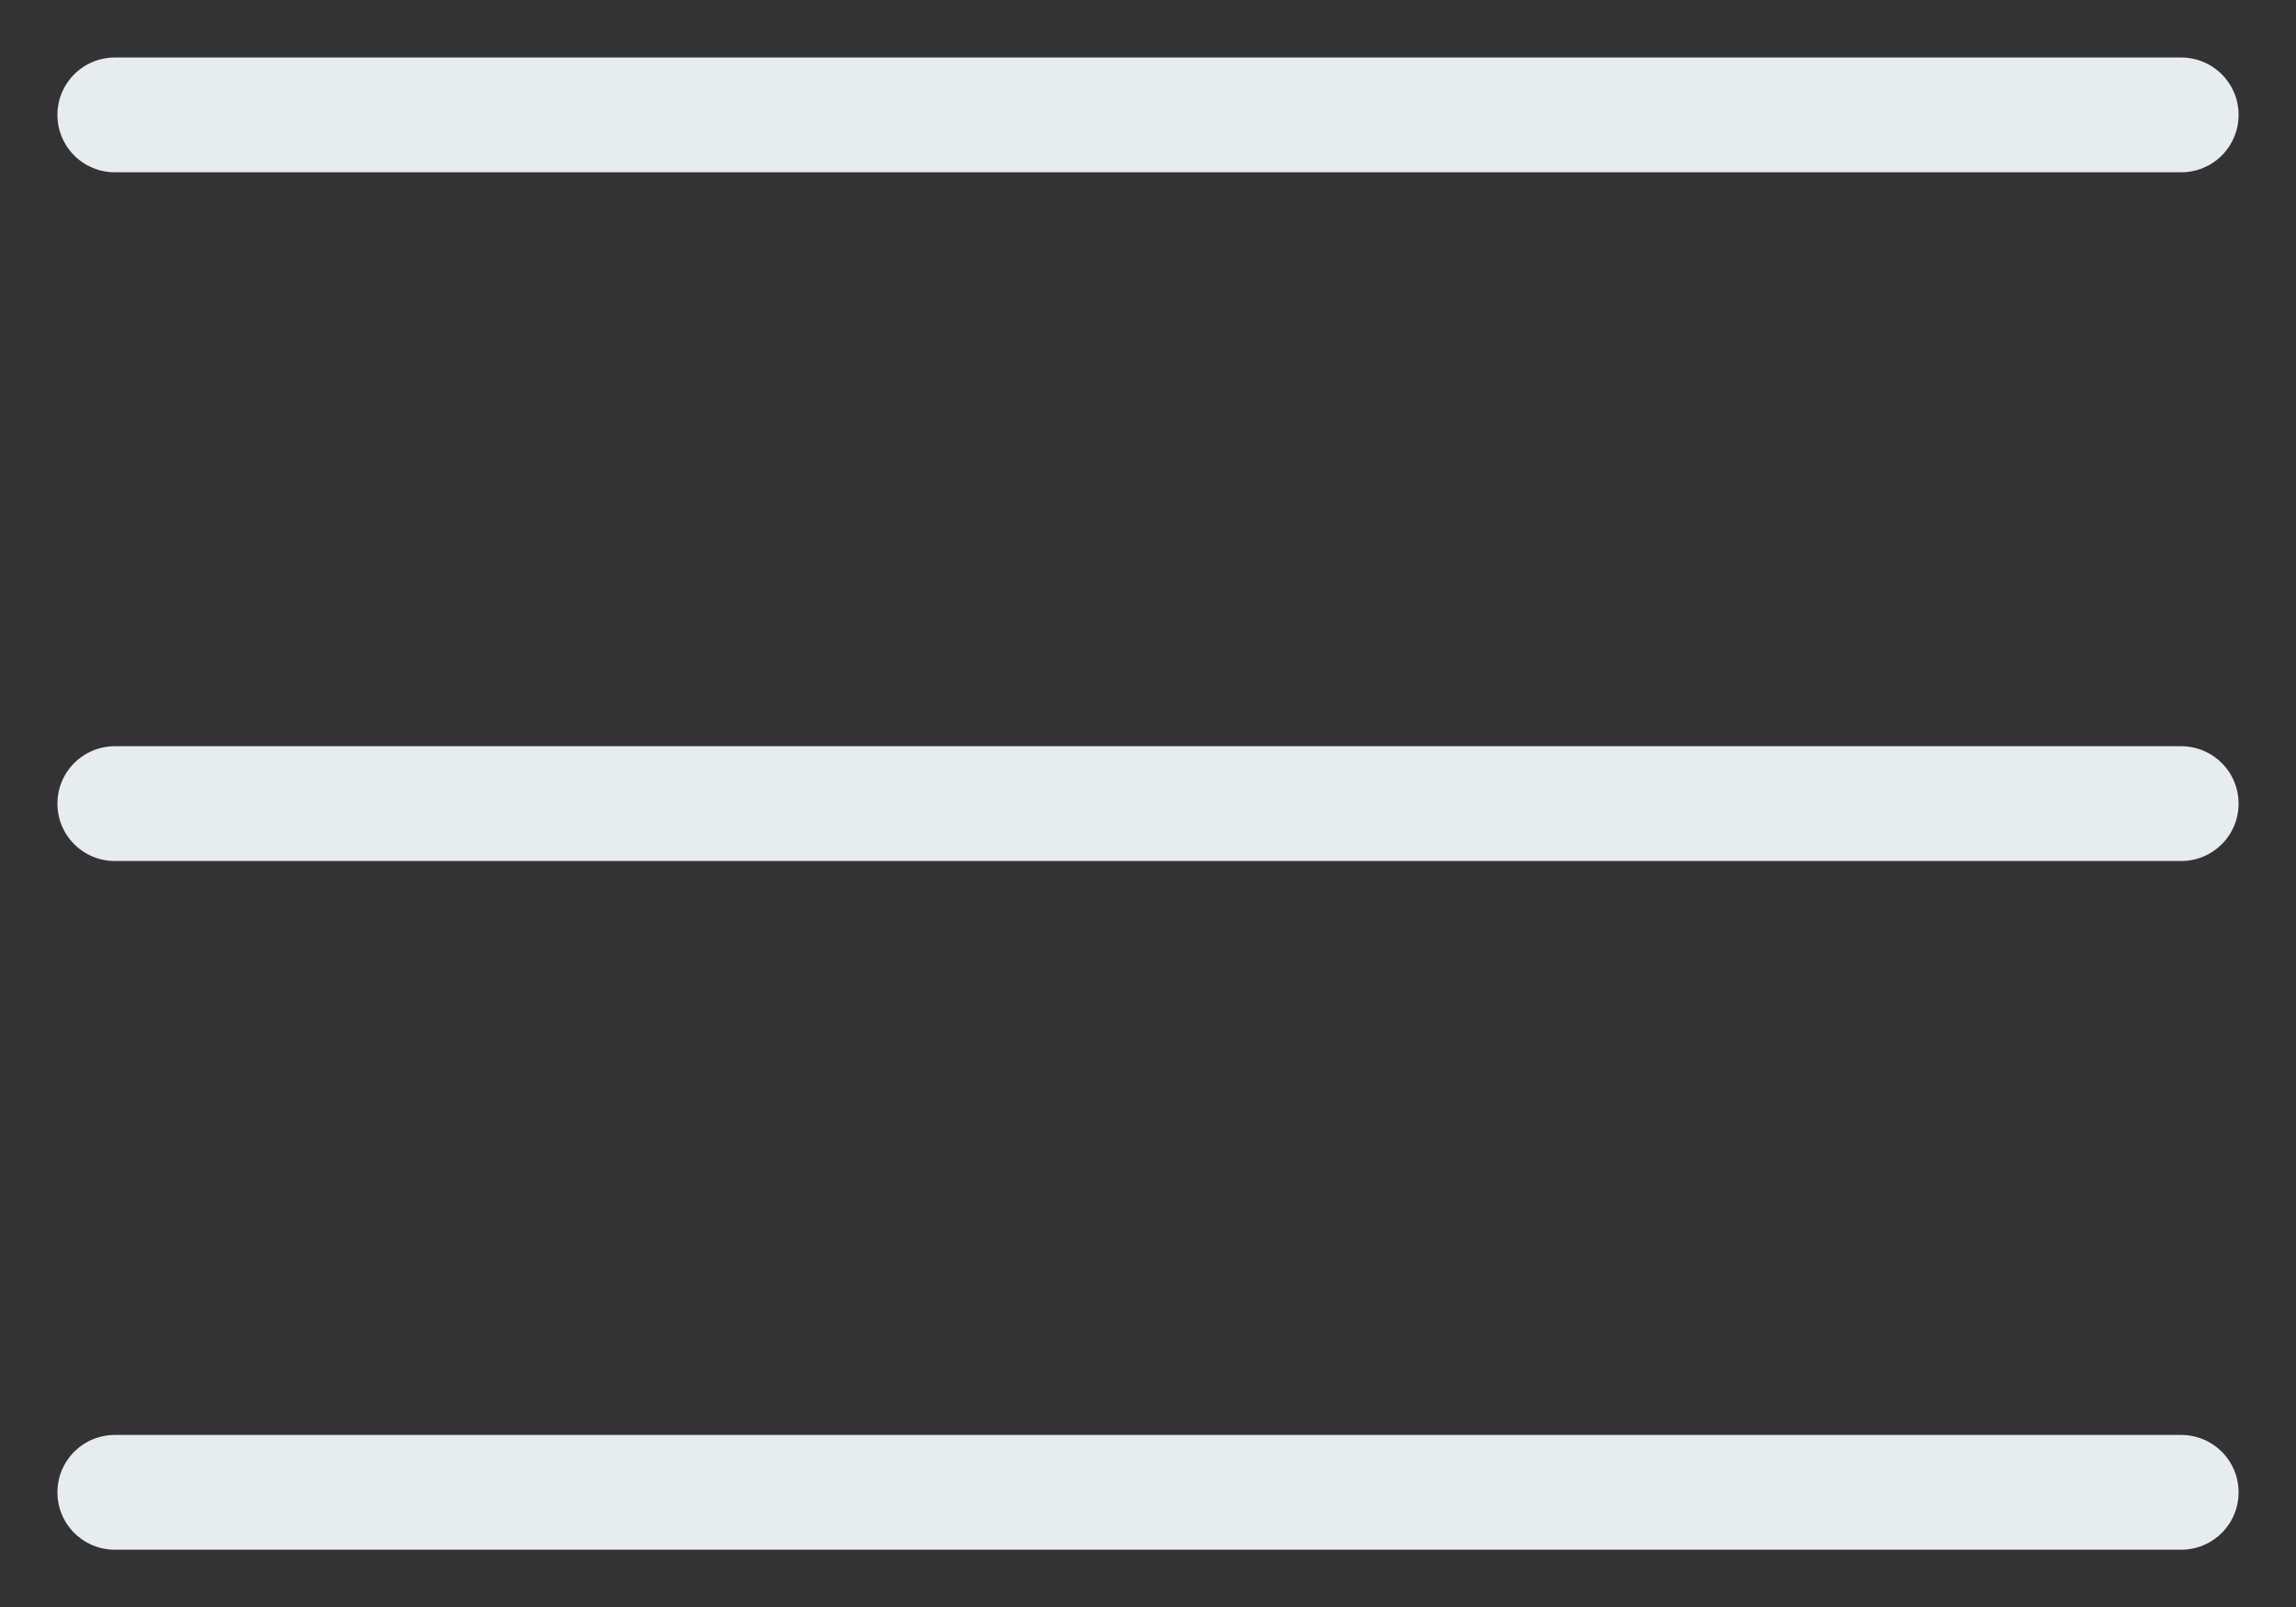 <svg width="20" height="14" viewBox="0 0 20 14" fill="none" xmlns="http://www.w3.org/2000/svg">
<rect x="0" y="0" width="20" height="14" fill="#333333" stroke="none"/>
<path d="M1 1.001H19M1 7.001H19M1 13.001H19" stroke="#E7ECEF" stroke-linecap="round" stroke-linejoin="round"/>
</svg>

